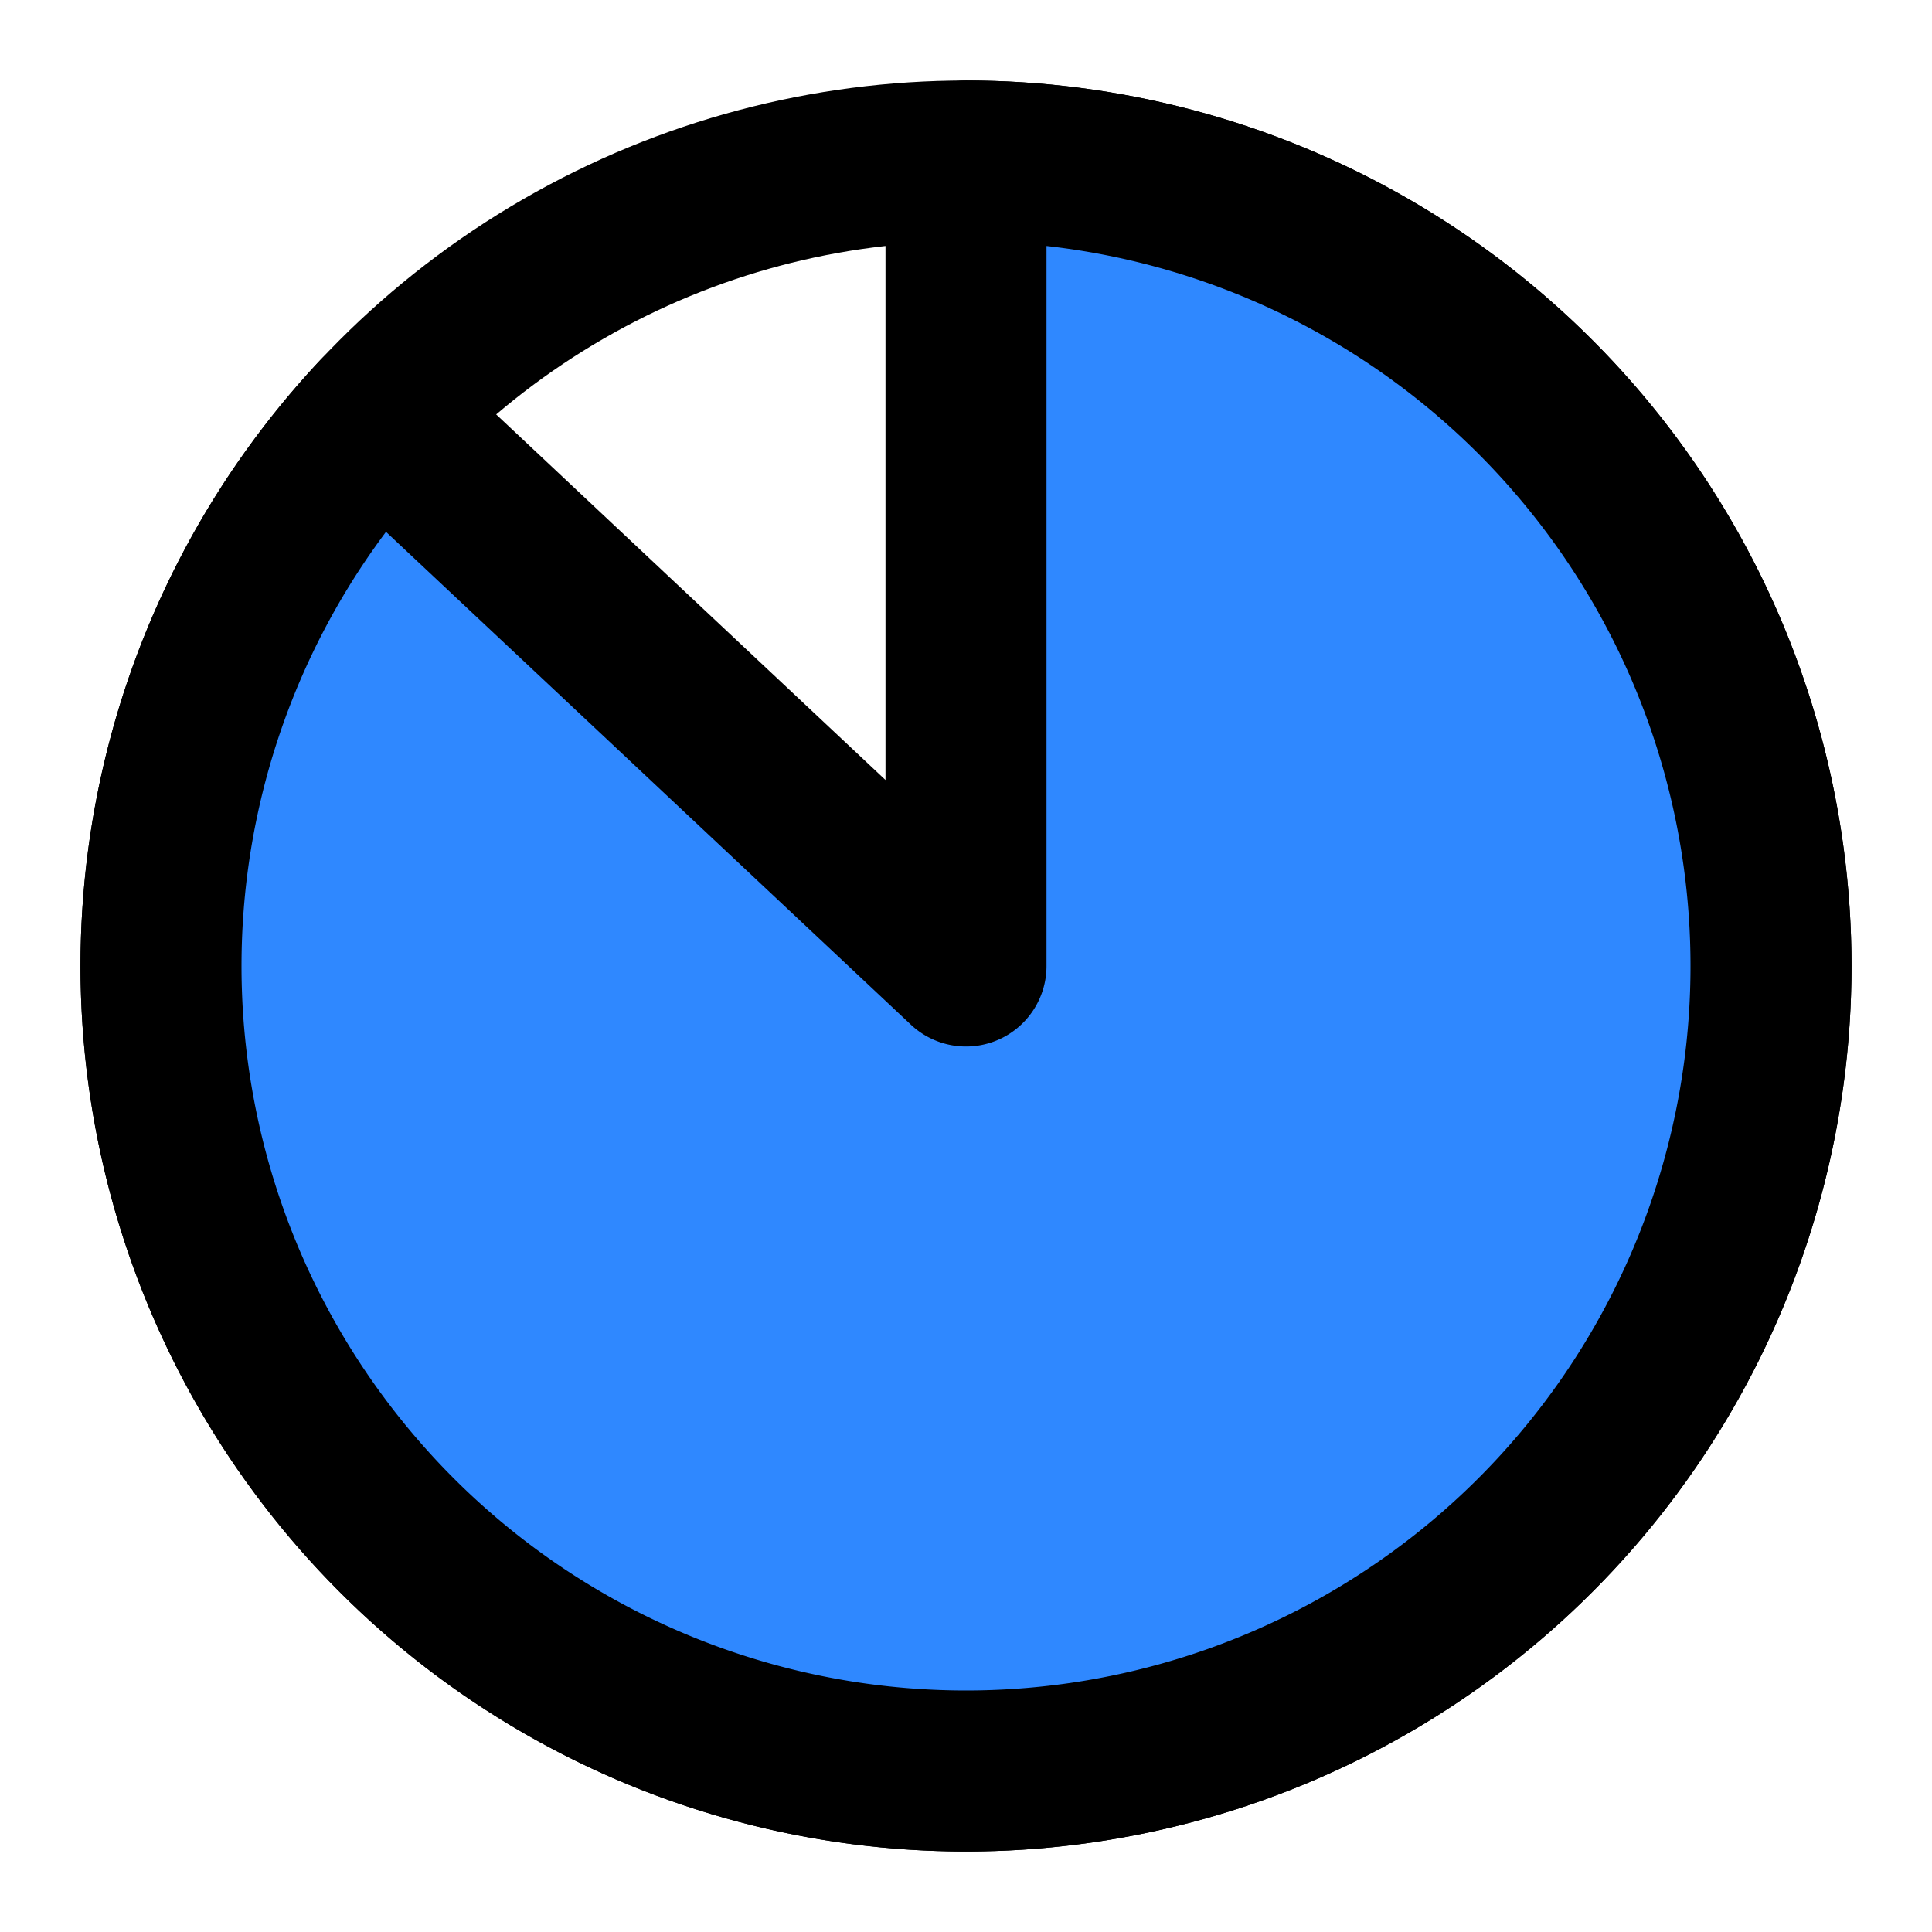 <svg viewBox="0 0 48 48" fill="none" xmlns="http://www.w3.org/2000/svg" height="1em" width="1em">
  <circle cx="24" cy="24" r="20" stroke="#000" stroke-width="4" stroke-linecap="round" stroke-linejoin="round"/>
  <path d="M24 4a20 20 0 1 1-14.58 6.31L24 24V4Z" fill="#2F88FF" stroke="#000" stroke-width="4" stroke-linecap="round" stroke-linejoin="round"/>
</svg>
